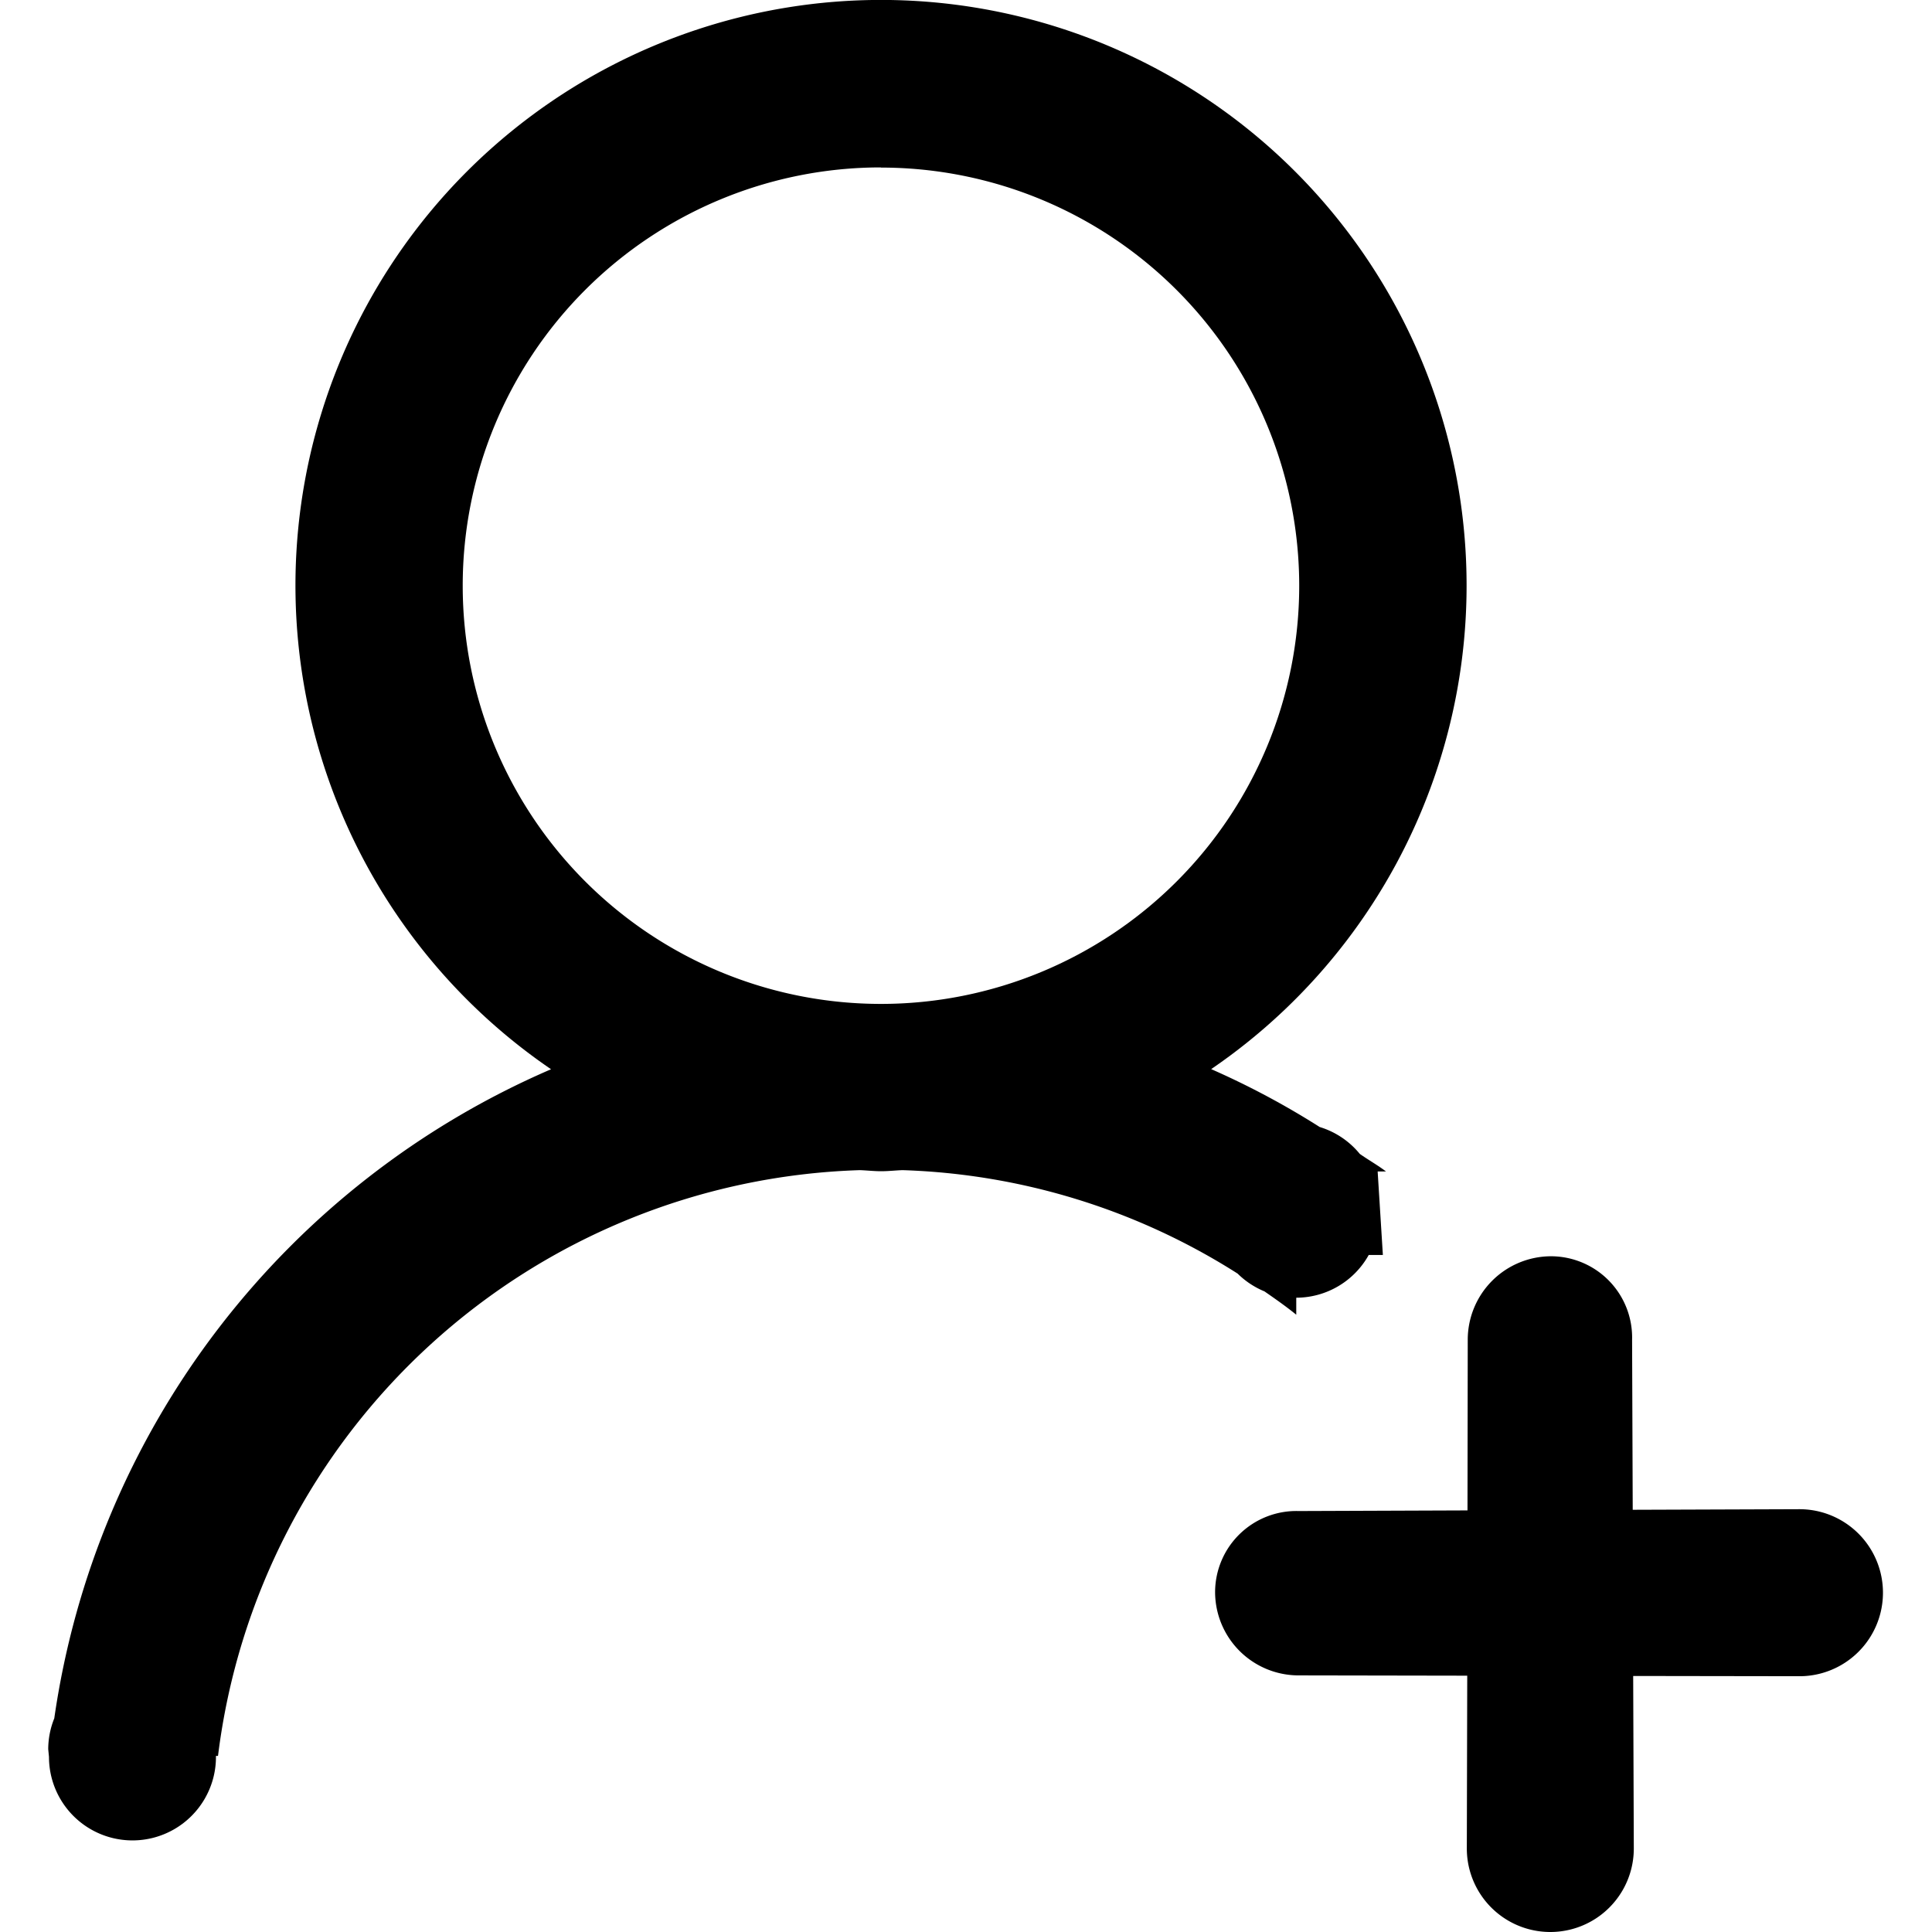 <svg class="svg-icon" style="width: 1em;height: 1em;vertical-align: middle;fill: currentColor;overflow: hidden;" viewBox="0 0 1024 1024" version="1.1" xmlns="http://www.w3.org/2000/svg"><path d="M953.747 888.434l-88.128-0.133 0.332 91.447a44.252 44.252 0 0 1-88.504 0l0.221-91.602-89.389-0.155a44.252 44.252 0 0 1-44.252-44.252 43.079 43.079 0 0 1 44.252-42.858L777.801 800.549l0.133-90.451a44.252 44.252 0 0 1 44.252-44.252 43.079 43.079 0 0 1 42.858 44.252l0.332 90.119 88.371-0.31a44.252 44.252 0 0 1 0 88.526zM641.948 566.655a431.701 431.701 0 0 1 57.528 30.689 43.92 43.92 0 0 1 21.241 14.249c4.558 3.208 9.47 5.952 13.895 9.315h-4.425l2.766 44.252h-7.501a44.075 44.075 0 0 1-38.411 22.657v9.005c-5.443-4.425-11.063-8.342-16.86-12.368a44.252 44.252 0 0 1-14.227-9.426 351.538 351.538 0 0 0-177.583-54.828c-3.784 0.133-7.523 0.575-11.351 0.575s-7.523-0.443-11.306-0.575A354.016 354.016 0 0 0 115.548 930.672H114.464v0.531a44.252 44.252 0 1 1-88.504 0l-0.398-4.093a43.677 43.677 0 0 1 3.208-16.351 443.383 443.383 0 0 1 263.3-344.037 310.362 310.362 0 1 1 349.879-0.066z m-175.105-477.922a221.681 221.681 0 1 0 221.769 221.769A221.681 221.681 0 0 0 466.842 88.822z"  /></svg>